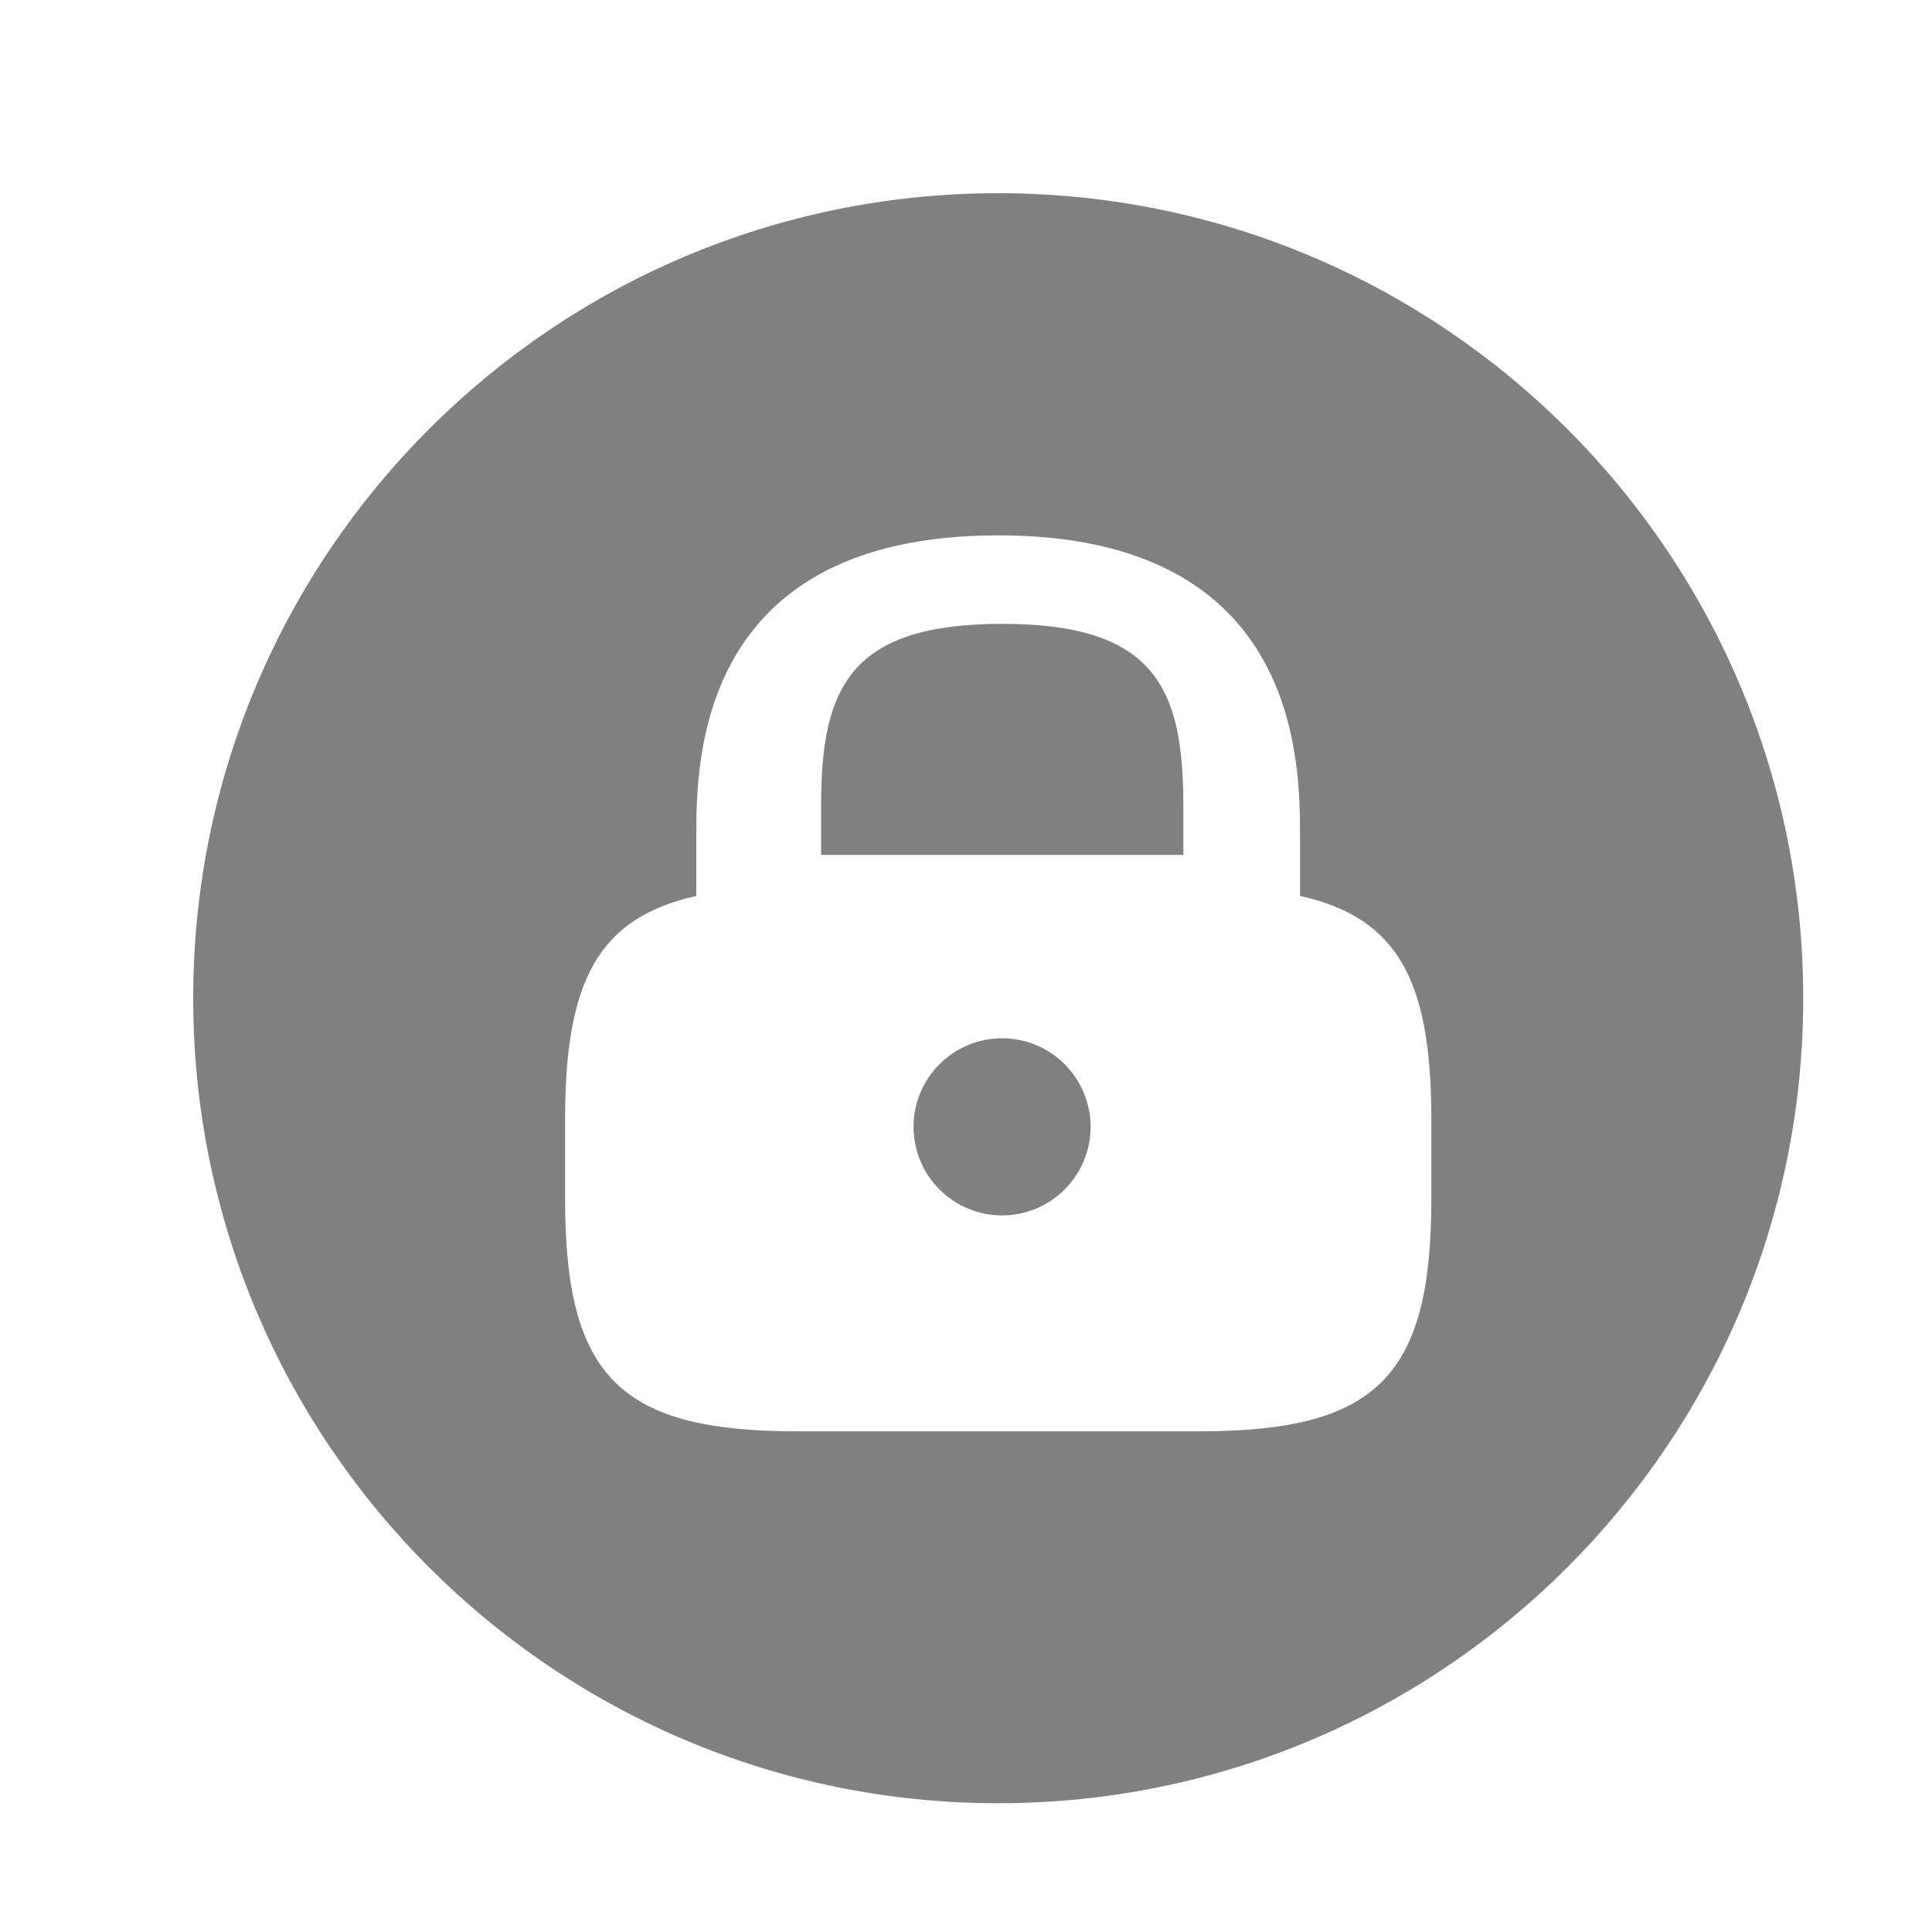 <svg width="20" height="20" viewBox="0 0 20 20" fill="none" xmlns="http://www.w3.org/2000/svg">
<path d="M10.375 6.458C8.8 6.458 8.5 7.117 8.5 8.334V8.85H12.25V8.334C12.25 7.117 11.95 6.458 10.375 6.458ZM10.373 12.582C10.616 12.582 10.85 12.485 11.021 12.313C11.193 12.141 11.29 11.908 11.29 11.665C11.29 11.422 11.193 11.189 11.021 11.017C10.85 10.845 10.616 10.748 10.373 10.748C10.13 10.748 9.897 10.845 9.725 11.017C9.553 11.189 9.457 11.422 9.457 11.665C9.457 11.908 9.553 12.141 9.725 12.313C9.897 12.485 10.13 12.582 10.373 12.582Z" fill="#808080"/>
<path d="M10.333 2C5.733 2 2 5.733 2 10.333C2 14.933 5.733 18.667 10.333 18.667C14.933 18.667 18.667 14.933 18.667 10.333C18.667 5.733 14.933 2 10.333 2ZM14.817 12.417C14.817 14.25 14.25 14.817 12.417 14.817H8.25C6.417 14.817 5.85 14.25 5.85 12.417V11.583C5.85 10.158 6.192 9.5 7.208 9.275V8.667C7.208 7.892 7.208 5.542 10.333 5.542C13.458 5.542 13.458 7.892 13.458 8.667V9.275C14.475 9.5 14.817 10.158 14.817 11.583V12.417Z" fill="#808080"/>
</svg>
